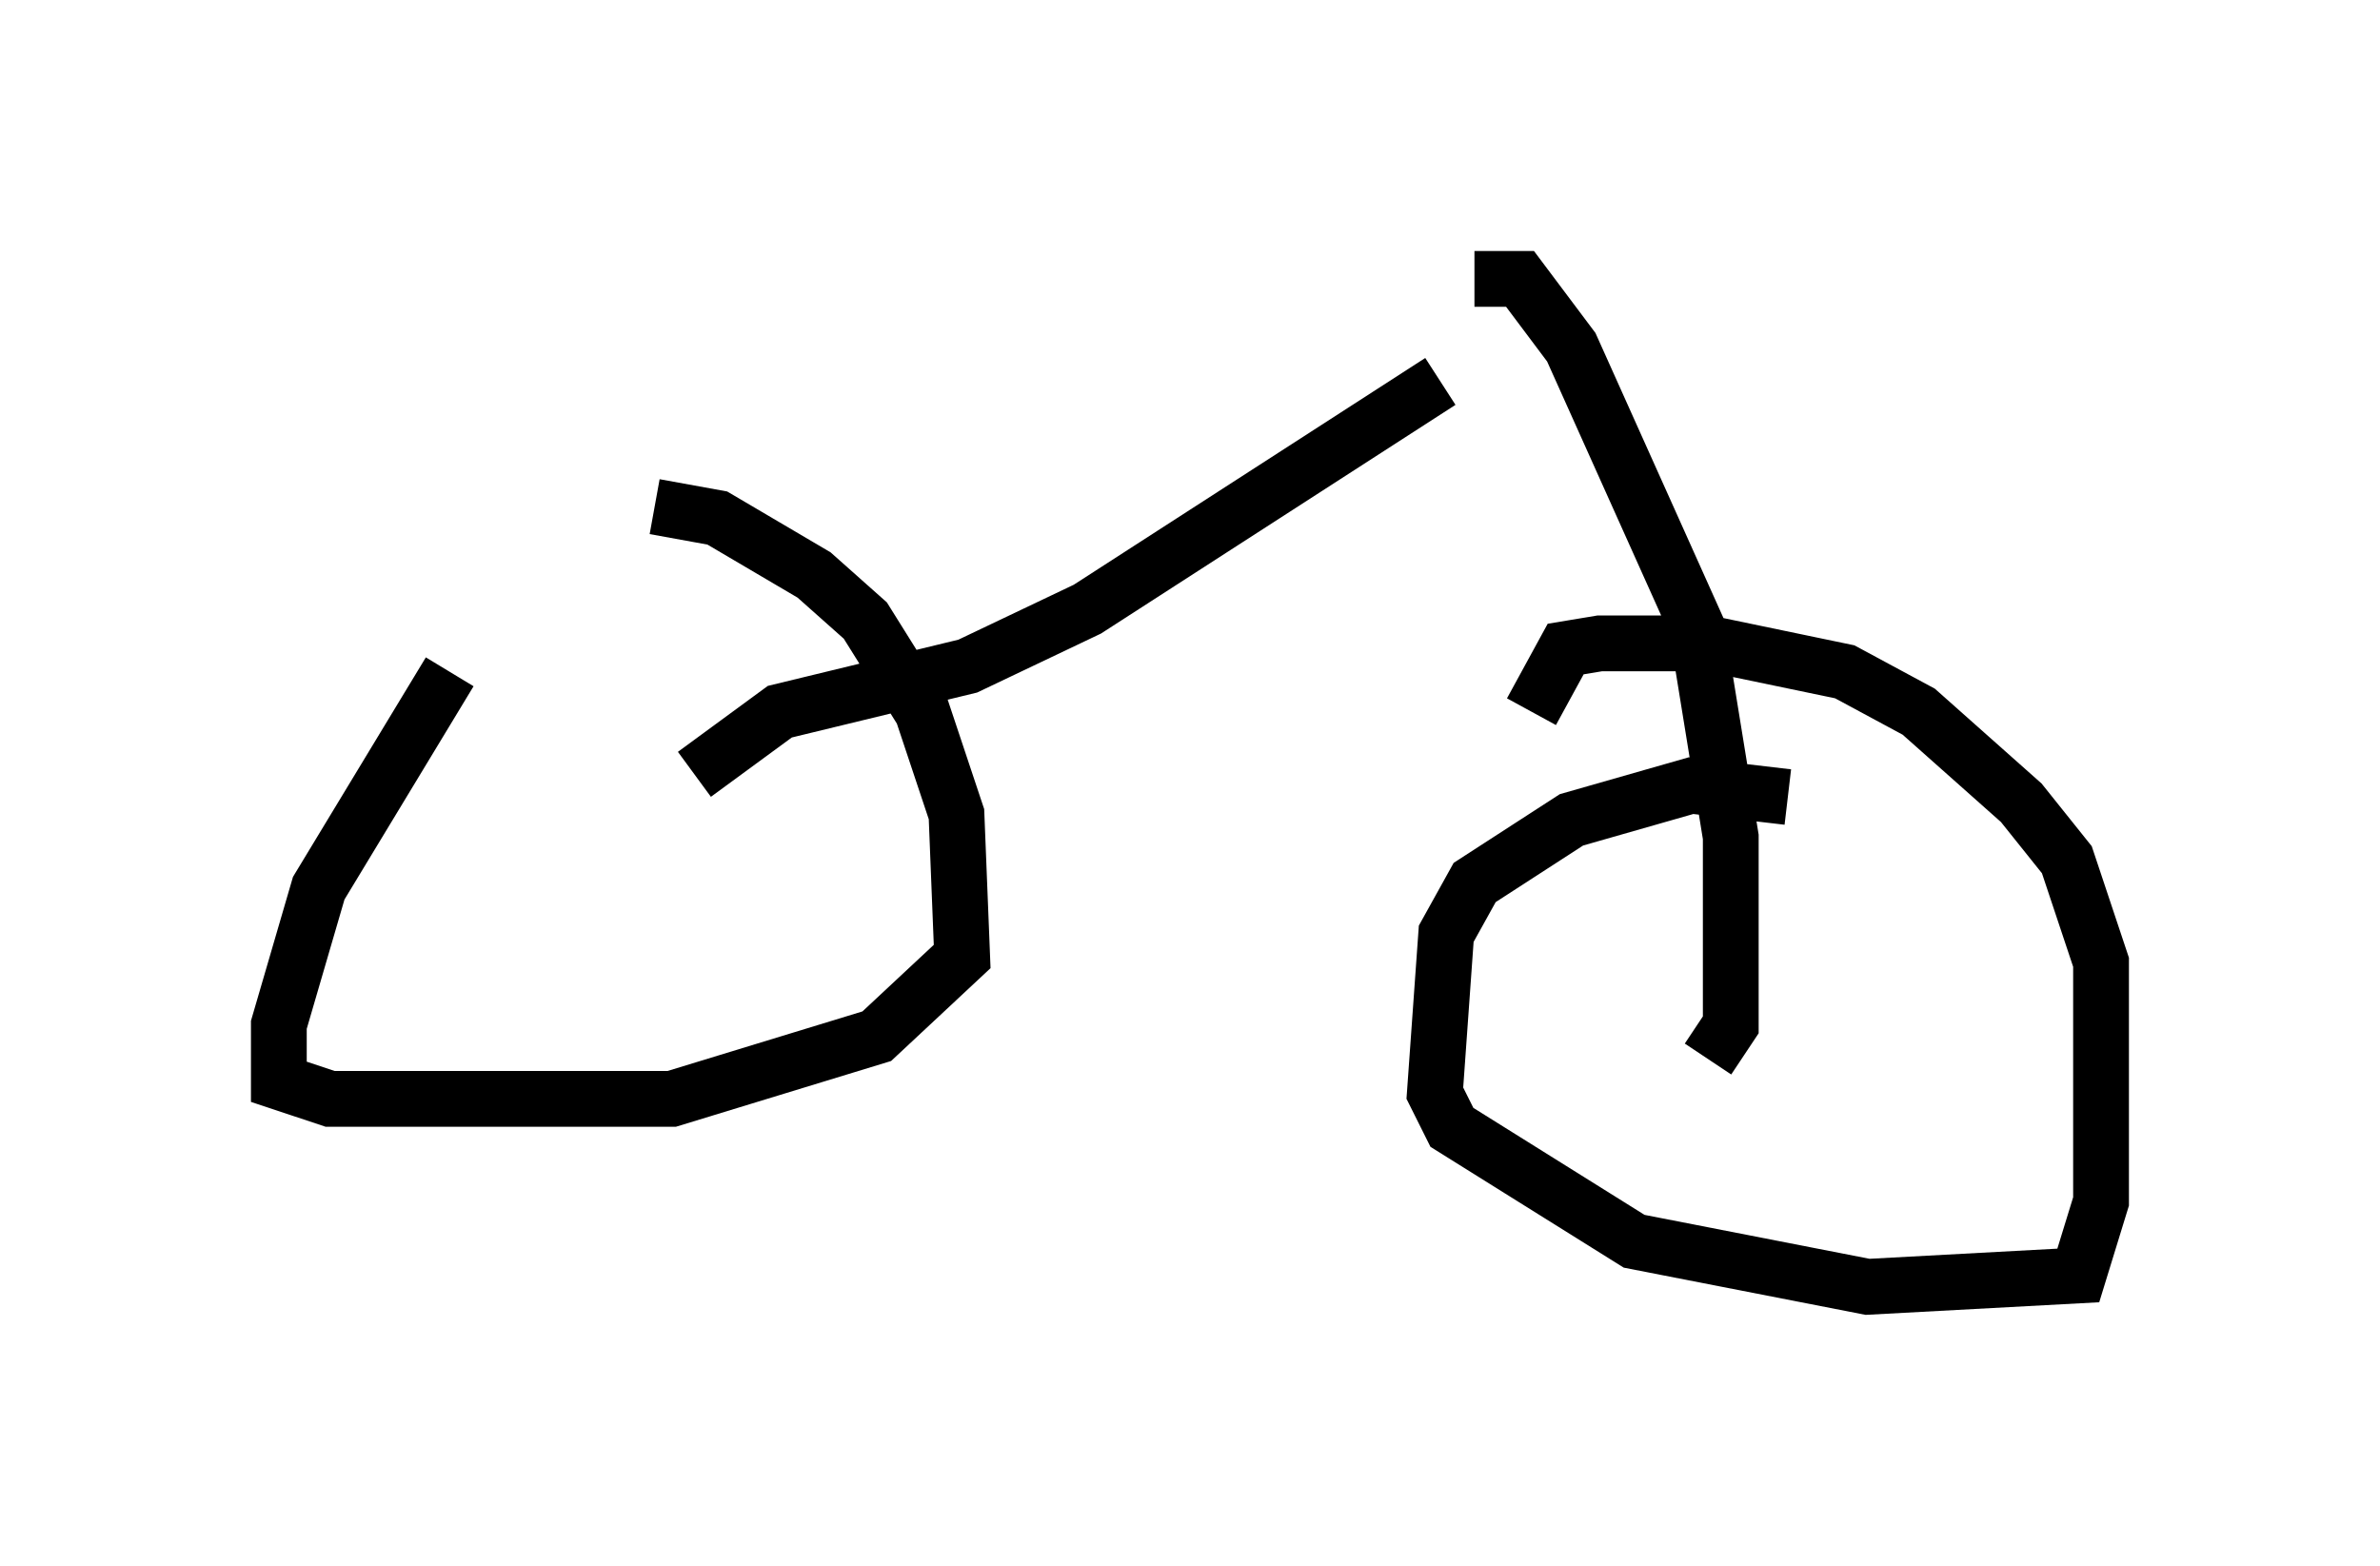 <?xml version="1.0" encoding="utf-8" ?>
<svg baseProfile="full" height="28.069" version="1.1" width="42.667" xmlns="http://www.w3.org/2000/svg" xmlns:ev="http://www.w3.org/2001/xml-events" xmlns:xlink="http://www.w3.org/1999/xlink"><defs /><rect fill="white" height="28.069" width="42.667" x="0" y="0" /><path d="M9.9, 10.206 m-1.838, 1.838 l-2.348, 3.879 -0.715, 2.45 l0.0, 1.021 0.919, 0.306 l6.125, 0.0 3.675, -1.123 l1.531, -1.429 -0.102, -2.552 l-0.613, -1.838 -1.021, -1.633 l-0.919, -0.817 -1.735, -1.021 l-1.123, -0.204 m20.315, 5.206 l-1.735, -0.204 -2.144, 0.613 l-1.735, 1.123 -0.51, 0.919 l-0.204, 2.858 0.306, 0.613 l3.267, 2.042 4.185, 0.817 l3.777, -0.204 0.408, -1.327 l0.0, -4.288 -0.613, -1.838 l-0.817, -1.021 -1.838, -1.633 l-1.327, -0.715 -2.45, -0.51 l-1.94, 0.0 -0.613, 0.102 l-0.613, 1.123 m-15.006, 1.123 l1.531, -1.123 3.369, -0.817 l2.144, -1.021 6.329, -4.083 m4.798, 12.148 l0.408, -0.613 0.0, -3.369 l-0.613, -3.777 -2.246, -5.002 l-0.919, -1.225 -0.817, 0.0 " fill="none" stroke="black" stroke-width="1" /></svg>